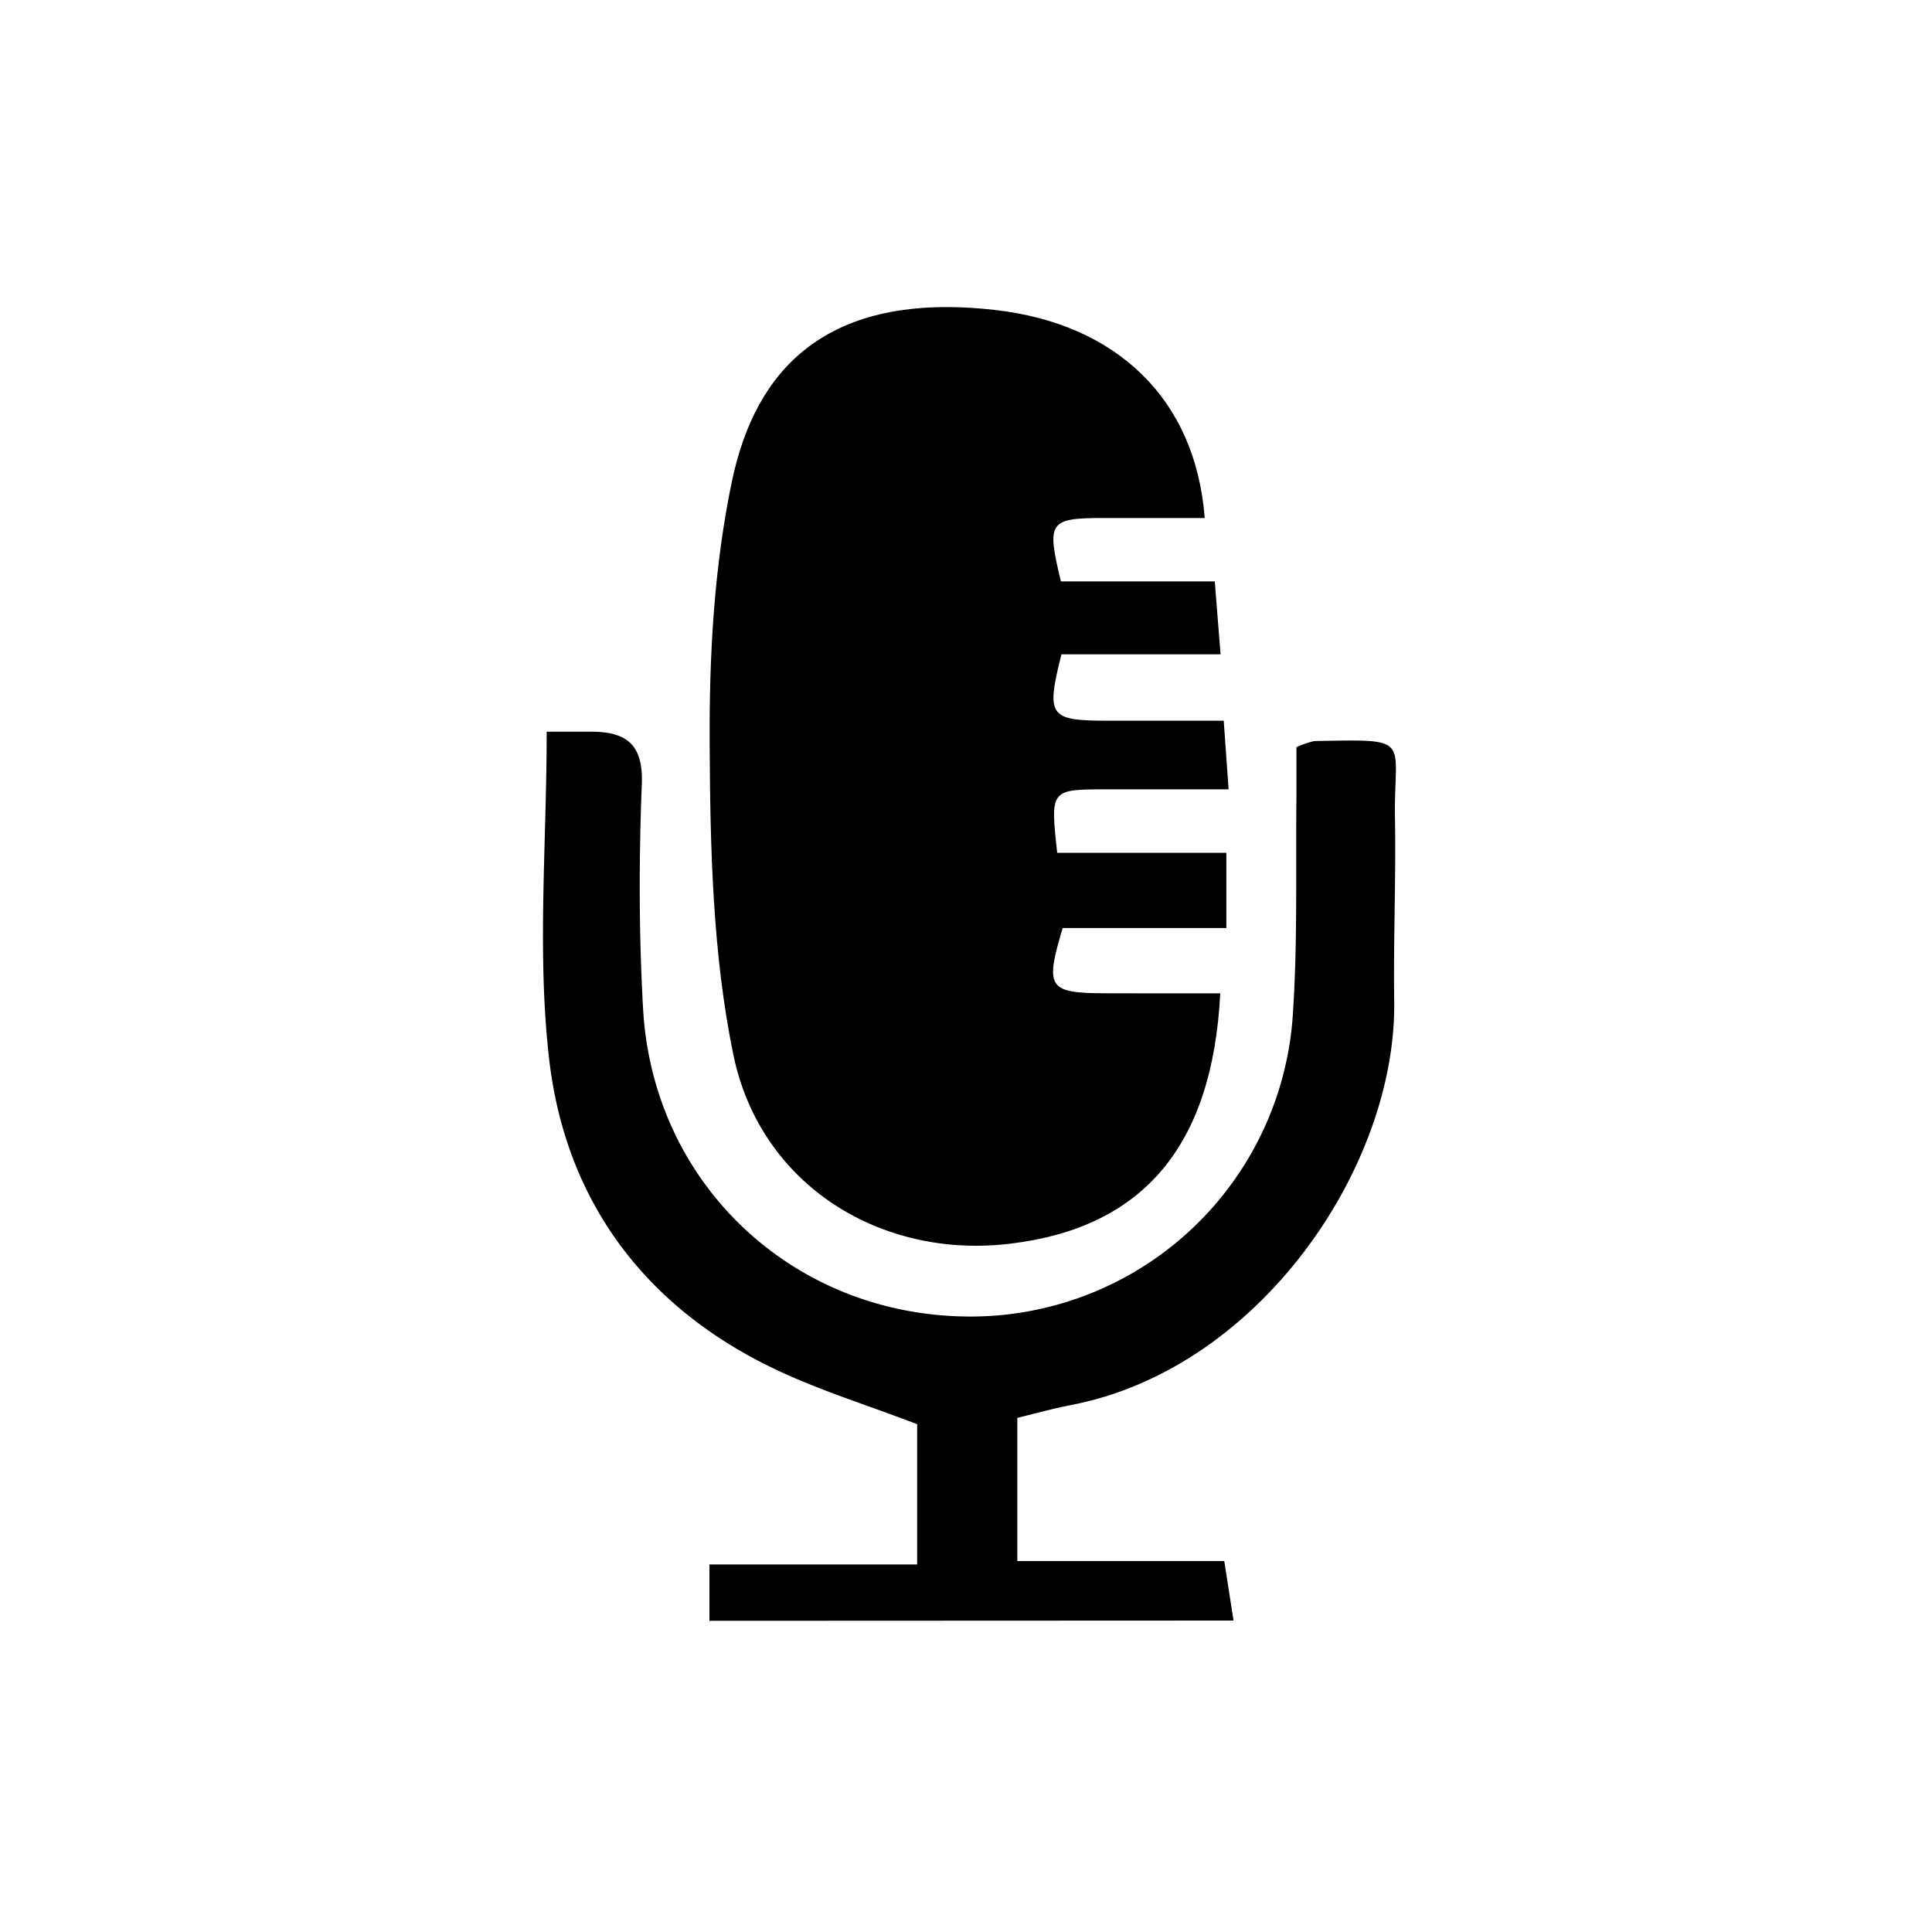 <svg id="Layer_17" data-name="Layer 17" xmlns="http://www.w3.org/2000/svg" viewBox="0 0 250 250"><title>mic-on-off</title><path d="M91.8,209.73v-7.29h26.88V184.29c-6.57-2.52-12.93-4.46-18.83-7.33-16.7-8.1-26.73-21.86-28.8-40-1.57-13.68-.31-27.69-.31-42.28,1.83,0,3.77,0,5.7,0,4.53,0,6.82,1.55,6.61,6.79-.38,9.66-.38,19.38.16,29,1.25,22.77,19.46,39.79,42.18,39.89a41.79,41.79,0,0,0,41.93-39.5c.6-9.25.33-18.55.44-27.83,0-2.16,0-4.32,0-6.34a11.07,11.07,0,0,1,2.34-.8c12.93-.23,10.23-.45,10.41,10.1.13,7.86-.21,15.73-.1,23.6.29,21.34-17.4,47.56-41.86,52.23-2.16.42-4.29,1-6.91,1.66V202h26.78c.47,3,.83,5.35,1.2,7.7Z"/><path d="M157.9,128.54c-1,19.79-10,30.29-27.07,32.38C114.06,163,98.4,153.4,94.9,136.5c-2.7-13.08-3-26.79-3.07-40.22-.07-11.42.57-23.1,2.93-34.23,3-14,11.94-24.45,34-21.94,15.55,1.76,25.93,11.35,27.13,26.92-4.36,0-8.68,0-13,0-7.18,0-7.48.45-5.61,8.2h19.91c.26,3.25.48,6,.75,9.44H137.35c-2,8-1.61,8.57,5.85,8.59,4.82,0,9.64,0,15.15,0,.2,2.81.38,5.32.63,8.88-5.48,0-10.62,0-15.76,0-7.32,0-7.32,0-6.42,8.21h21.89v9.74H137.51c-2.33,7.77-1.87,8.42,5.56,8.44C147.88,128.55,152.69,128.54,157.9,128.54Z"/></svg>